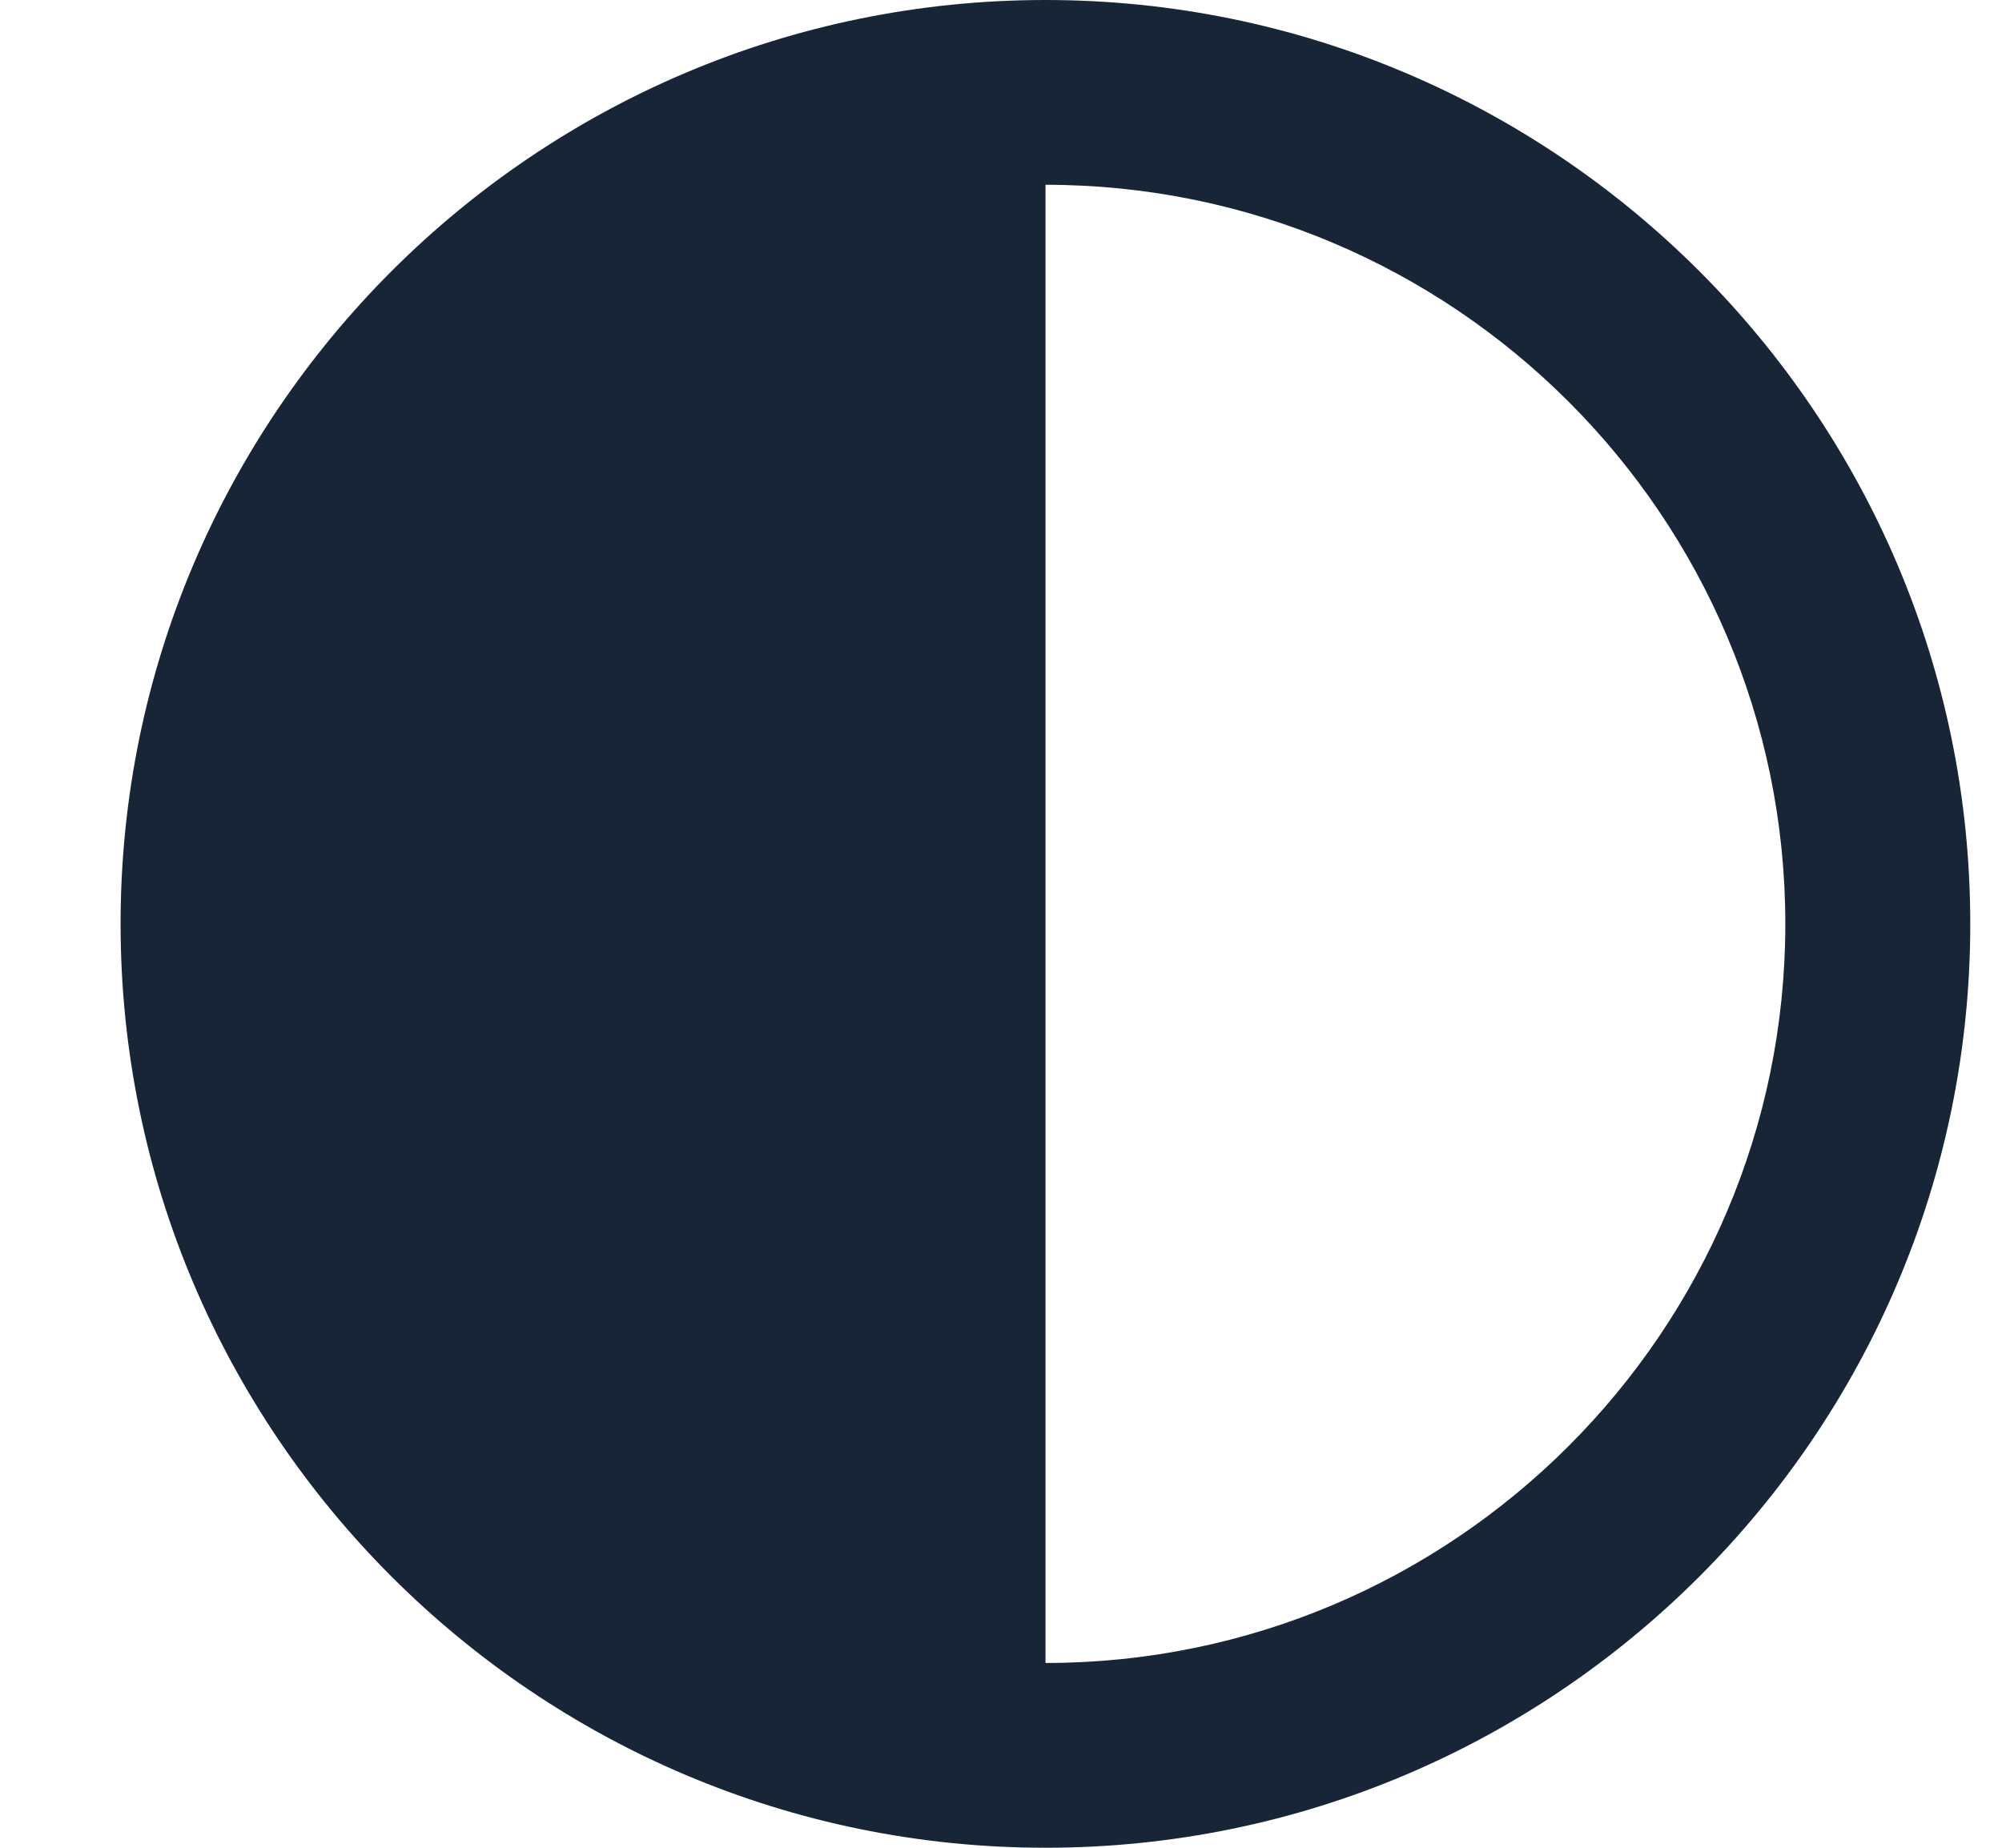 <svg width="13" height="12" viewBox="0 0 13 12" fill="none" xmlns="http://www.w3.org/2000/svg">
<path fill-rule="evenodd" clip-rule="evenodd" d="M6.789 0C10.1 0 12.794 2.692 12.794 6C12.794 9.308 10.1 12 6.789 12C3.477 12 0.783 9.308 0.783 6C0.783 2.692 3.477 0 6.789 0ZM6.789 10.8C9.438 10.8 11.593 8.647 11.593 6C11.593 3.353 9.438 1.2 6.789 1.2V10.8Z" fill="#182537"/>
</svg>
